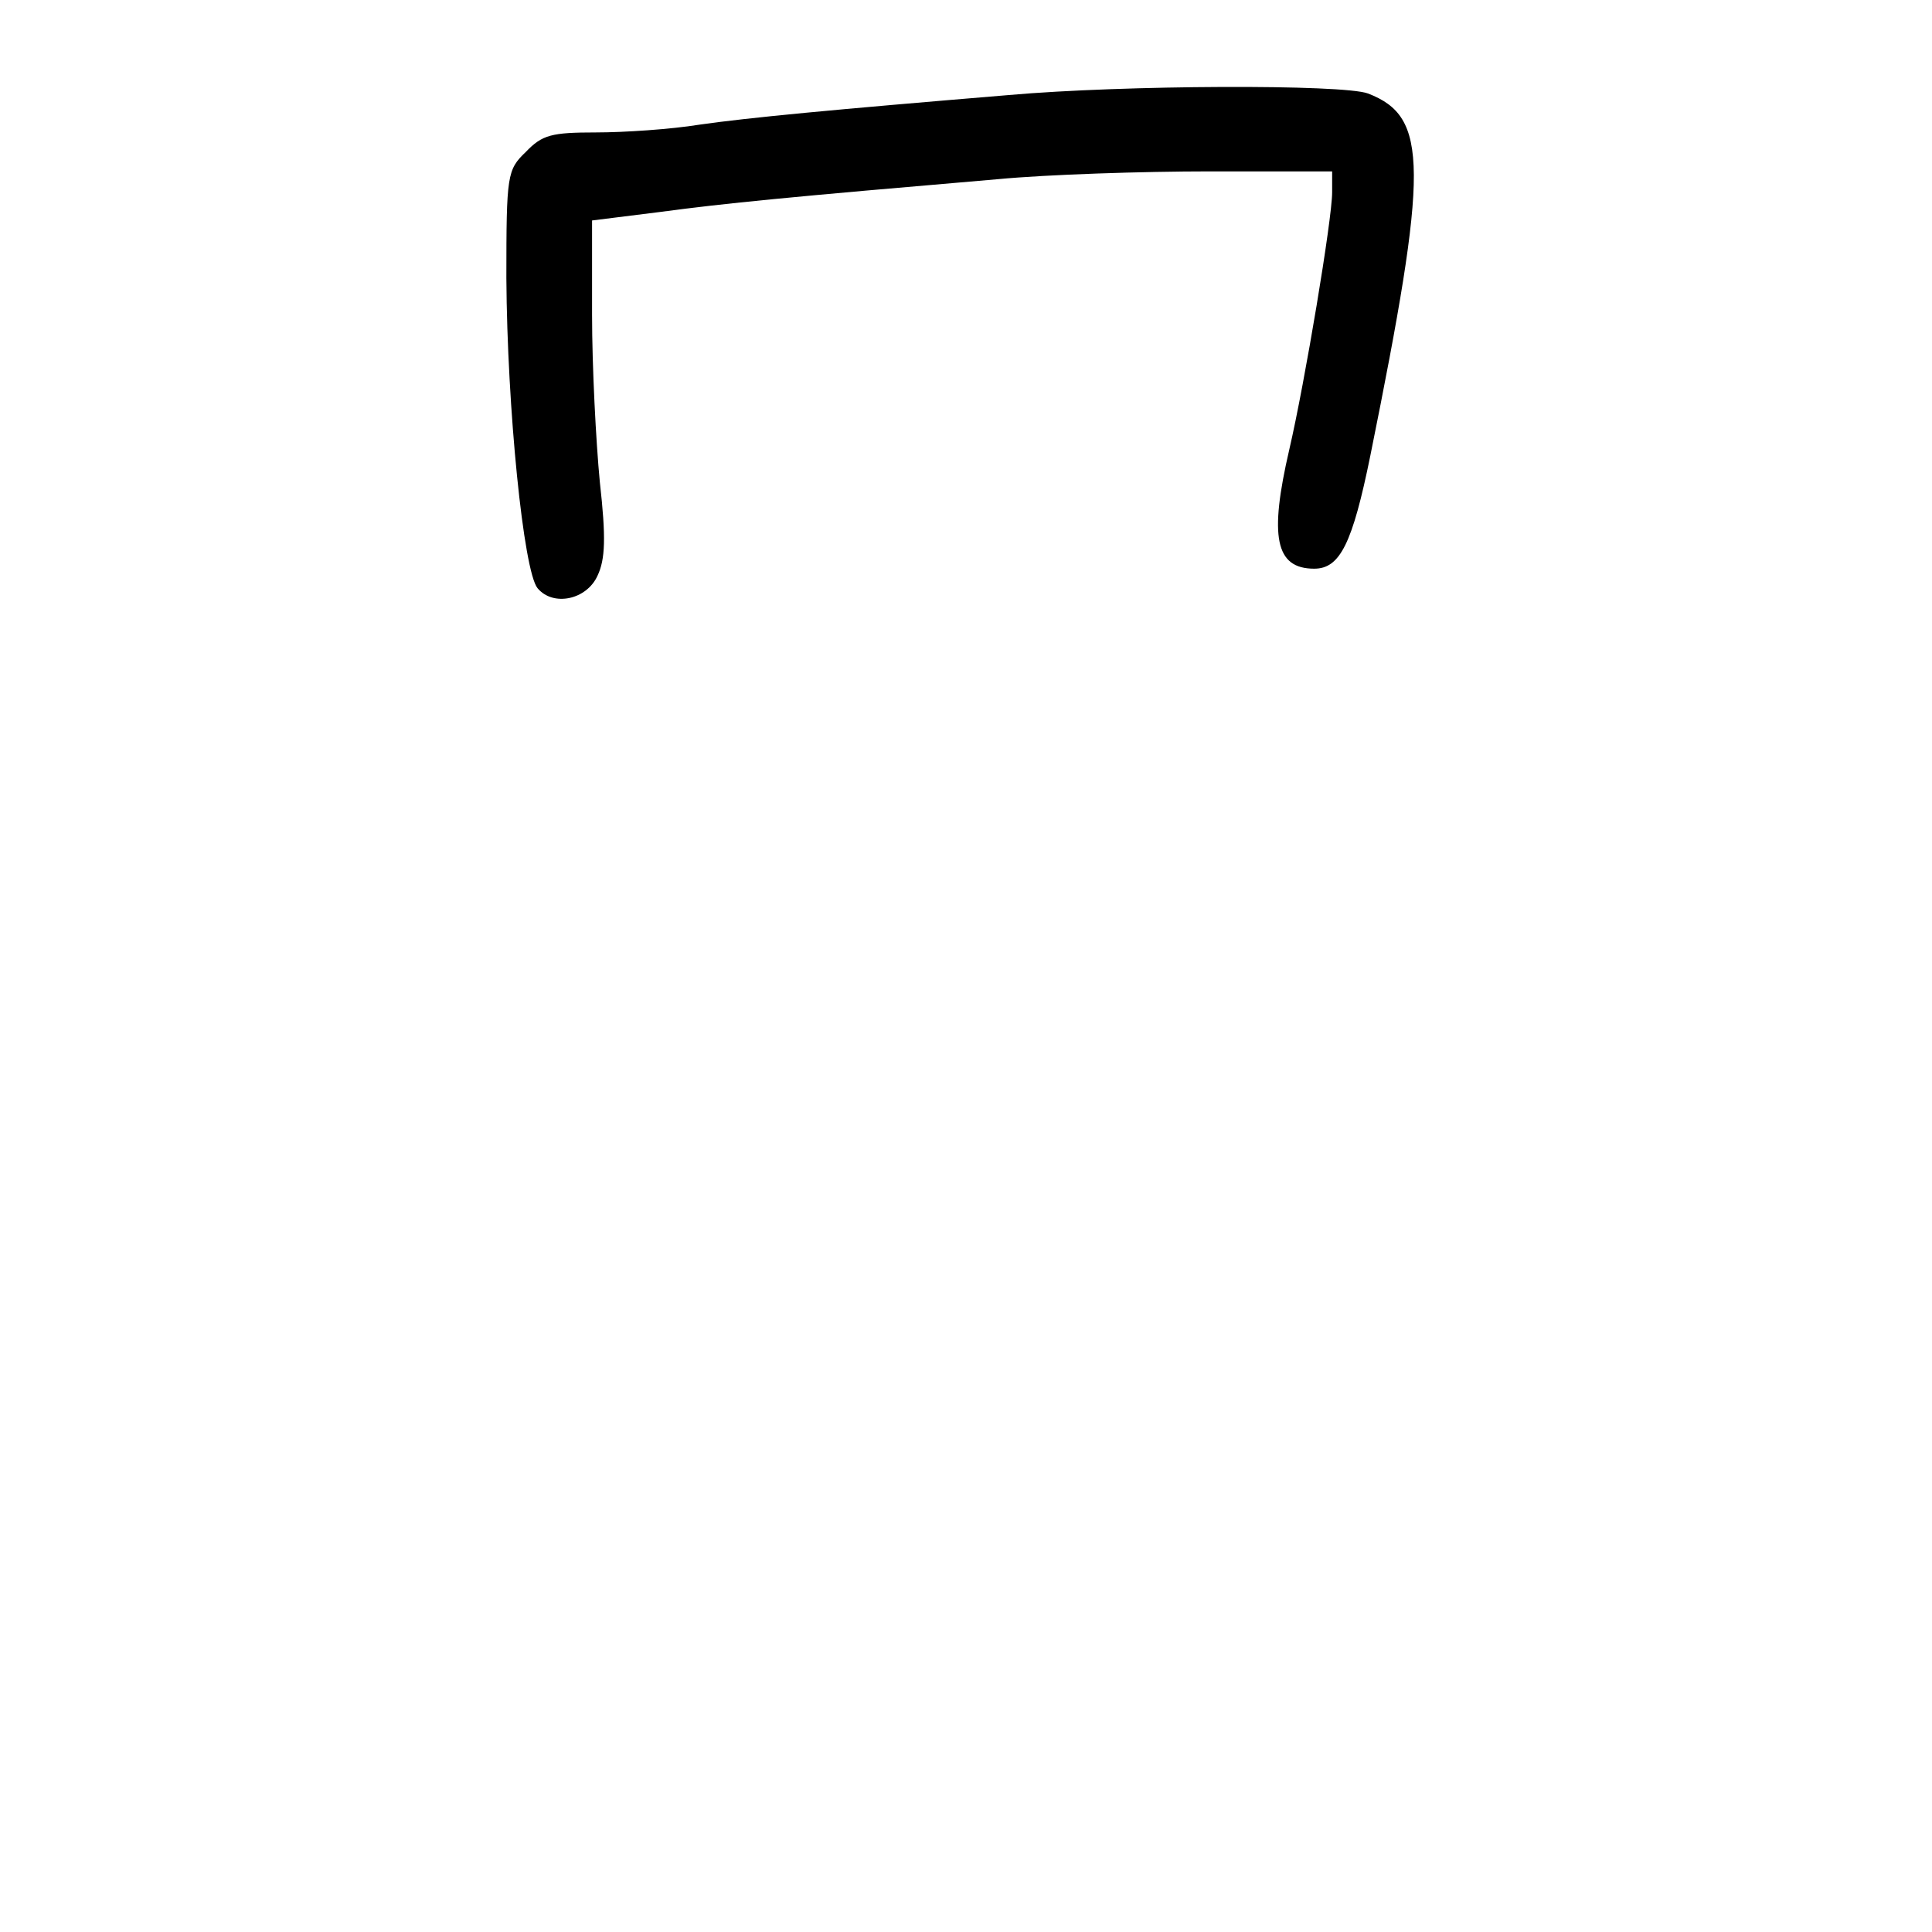 <?xml version="1.0" standalone="no"?>
<!DOCTYPE svg PUBLIC "-//W3C//DTD SVG 20010904//EN"
 "http://www.w3.org/TR/2001/REC-SVG-20010904/DTD/svg10.dtd">
<svg version="1.0" xmlns="http://www.w3.org/2000/svg"
 width="248pt" height="248pt" viewBox="0 0 248 248"
 preserveAspectRatio="xMidYMid meet">
<g transform="translate(0,248) scale(0.1,-0.1)"
fill="#000000" stroke="none">
<path d="M1295 2358 c-229 -19 -334 -29 -397 -38 -37 -6 -97 -10 -133 -10 -57
0 -69 -3 -90 -25 -24 -23 -25 -29 -25 -162 1 -167 22 -376 40 -398 20 -24 63
-15 77 16 10 21 11 49 3 120 -5 52 -10 148 -10 215 l0 121 88 11 c82 11 163
19 433 42 63 6 186 10 272 10 l157 0 0 -27 c0 -34 -35 -244 -55 -330 -26 -112
-18 -153 32 -153 33 0 49 32 72 145 75 371 75 435 -3 465 -32 12 -314 11 -461
-2z"/>
</g>
</svg>
